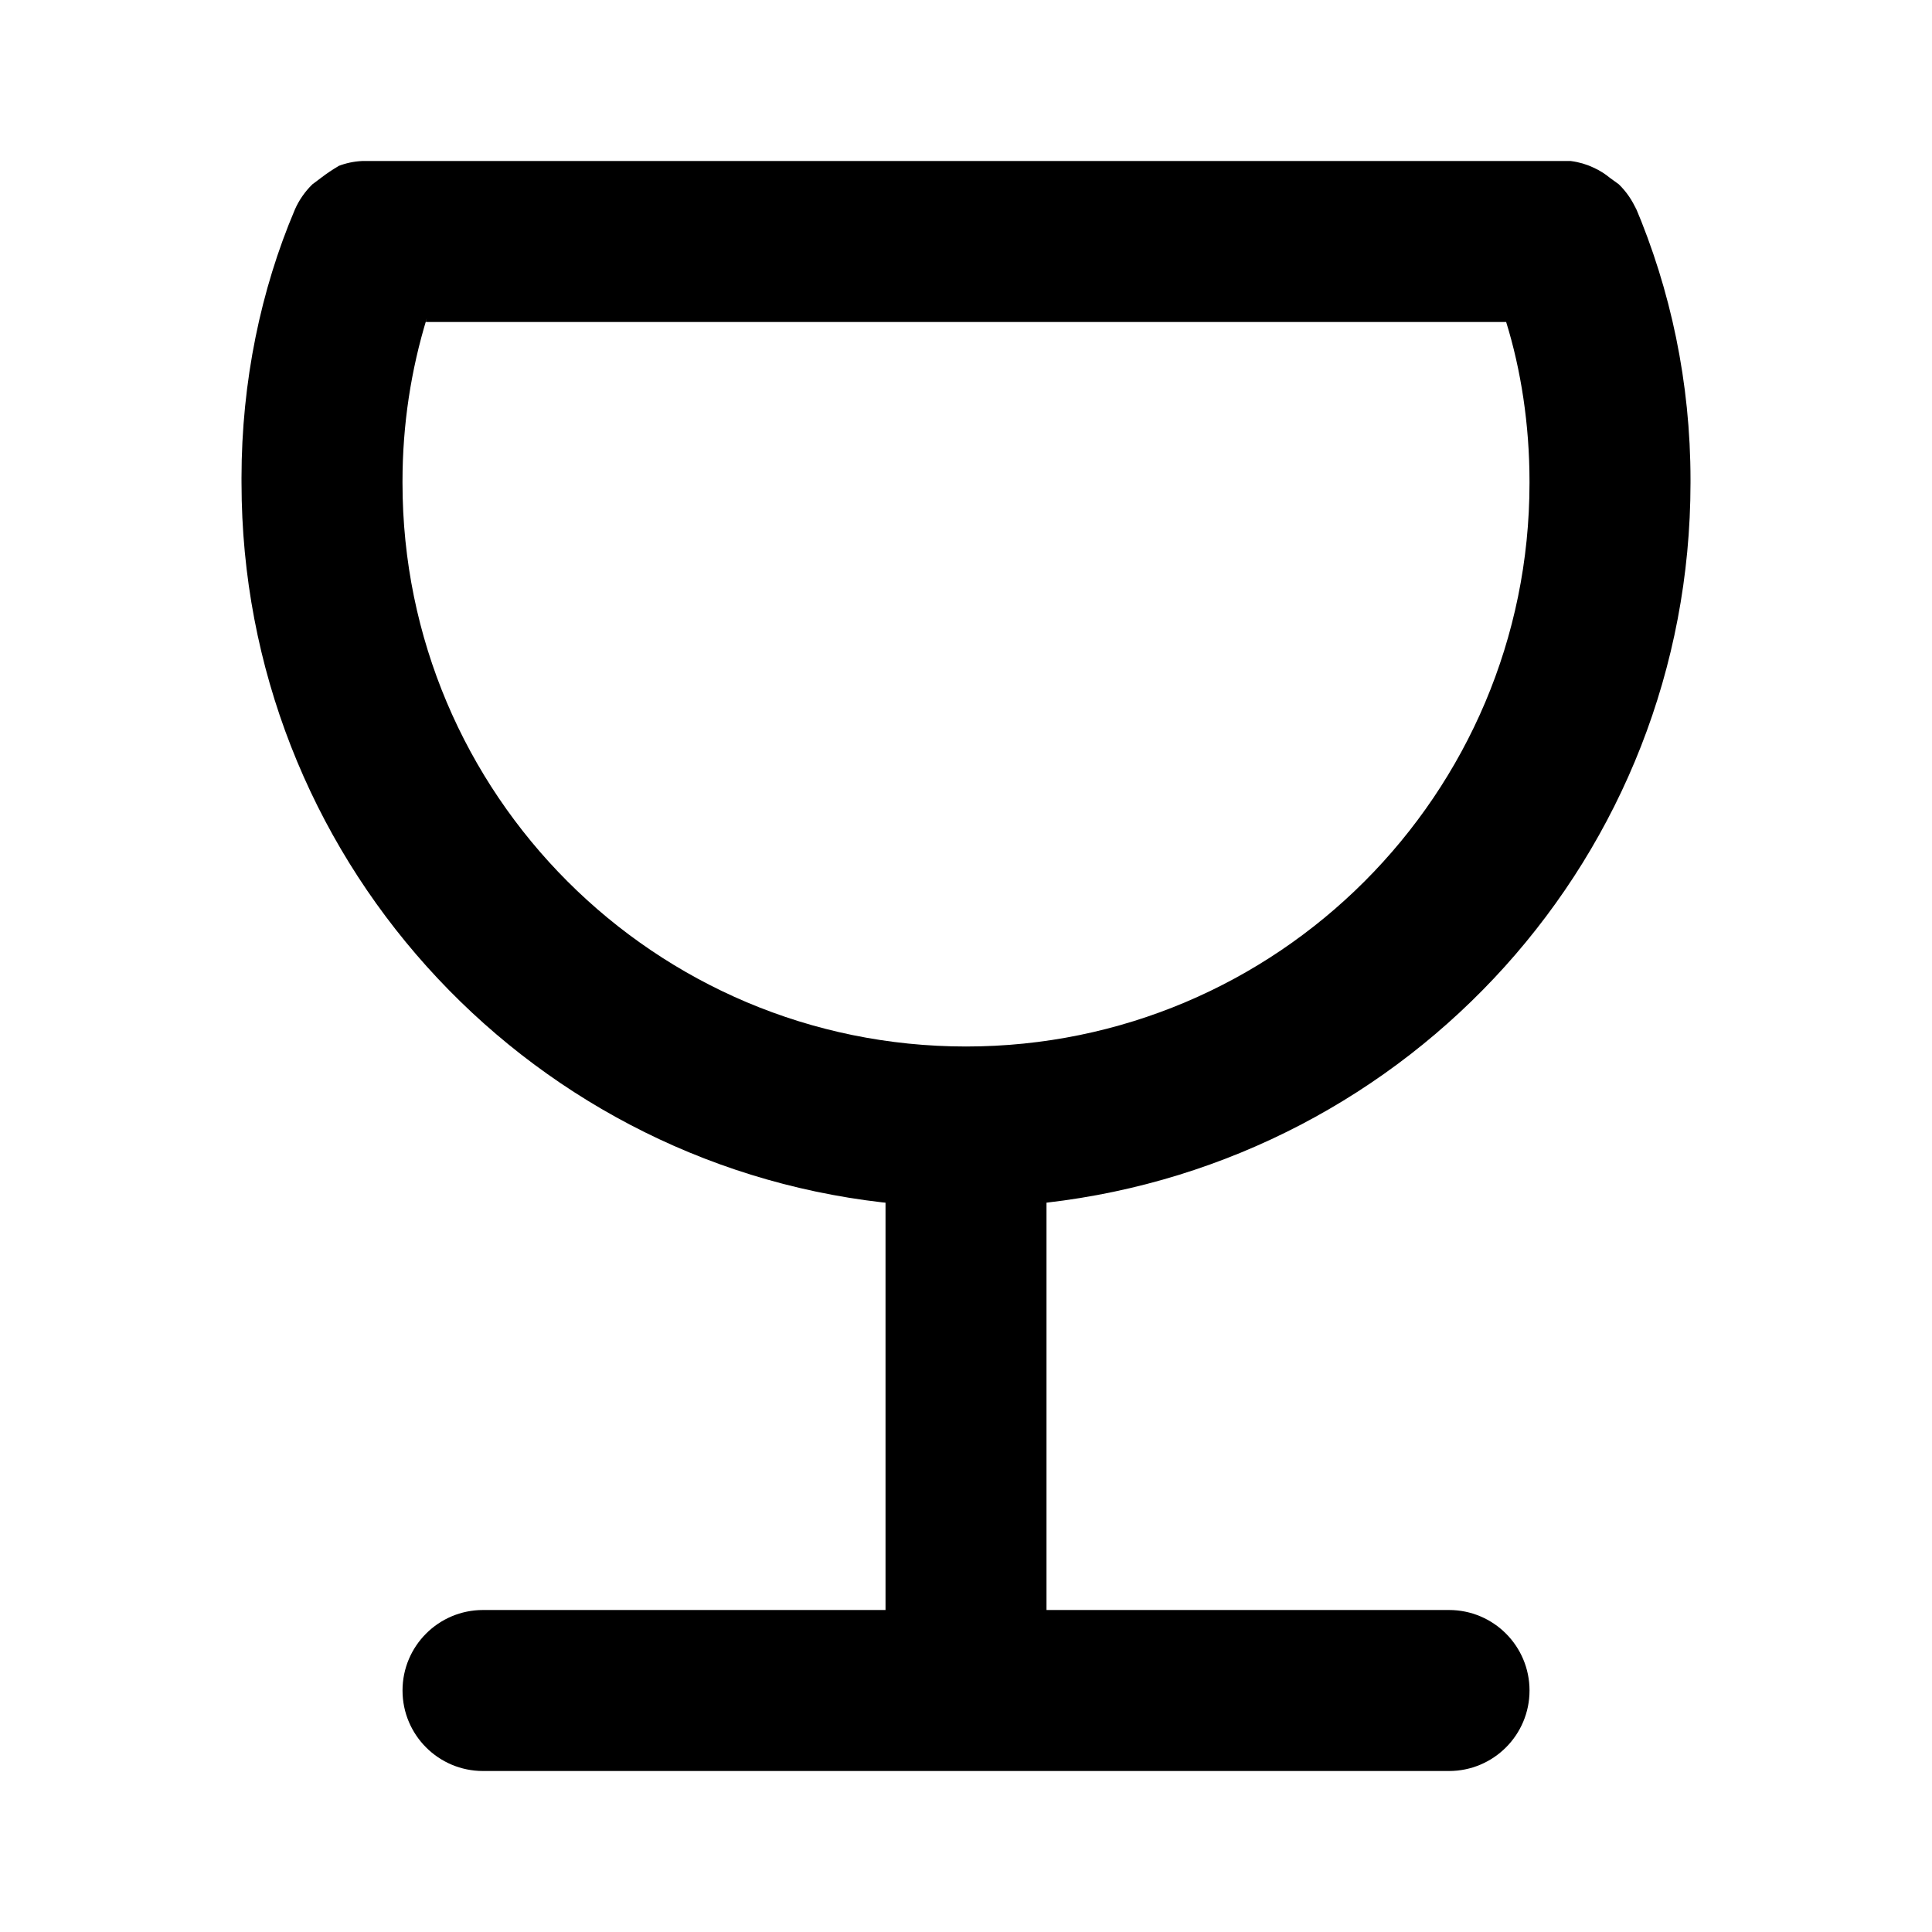 <!-- Generated by IcoMoon.io -->
<svg version="1.1" xmlns="http://www.w3.org/2000/svg" width="280" height="280" viewBox="0 0 280 280">
<title>ul-glass-martini</title>
<path d="M210 233.333h-58.333v-59.033c52.734-6.067 93.307-50.442 93.333-104.297v-0.003c0.001-0.131 0.001-0.286 0.001-0.441 0-14.114-2.874-27.556-8.069-39.774l0.252 0.666c-0.636-1.454-1.501-2.693-2.564-3.731l-0.002-0.002-1.283-0.933c-0.708-0.587-1.515-1.094-2.383-1.489l-0.067-0.027c-0.95-0.452-2.053-0.78-3.212-0.928l-0.054-0.006h-175.117c-1.23 0.058-2.385 0.31-3.458 0.725l0.075-0.025c-0.946 0.555-1.746 1.095-2.51 1.678l0.060-0.044-1.4 1.050c-1.065 1.040-1.931 2.279-2.537 3.659l-0.029 0.075c-4.871 11.476-7.702 24.823-7.702 38.831 0 0.253 0.001 0.505 0.003 0.757l-0-0.039c0.027 53.858 40.599 98.233 92.847 104.254l0.486 0.046v59.033h-58.333c-6.443 0-11.667 5.223-11.667 11.667s5.223 11.667 11.667 11.667v0h140c6.443 0 11.667-5.223 11.667-11.667s-5.223-11.667-11.667-11.667v0zM58.333 70c-0-0.066-0-0.144-0-0.223 0-8.241 1.237-16.194 3.534-23.682l-0.151 0.571h156.567c2.147 6.917 3.384 14.87 3.384 23.111 0 0.078 0 0.156-0 0.235v-0.012c0 45.103-36.564 81.667-81.667 81.667s-81.667-36.564-81.667-81.667v0z"></path>
</svg>
